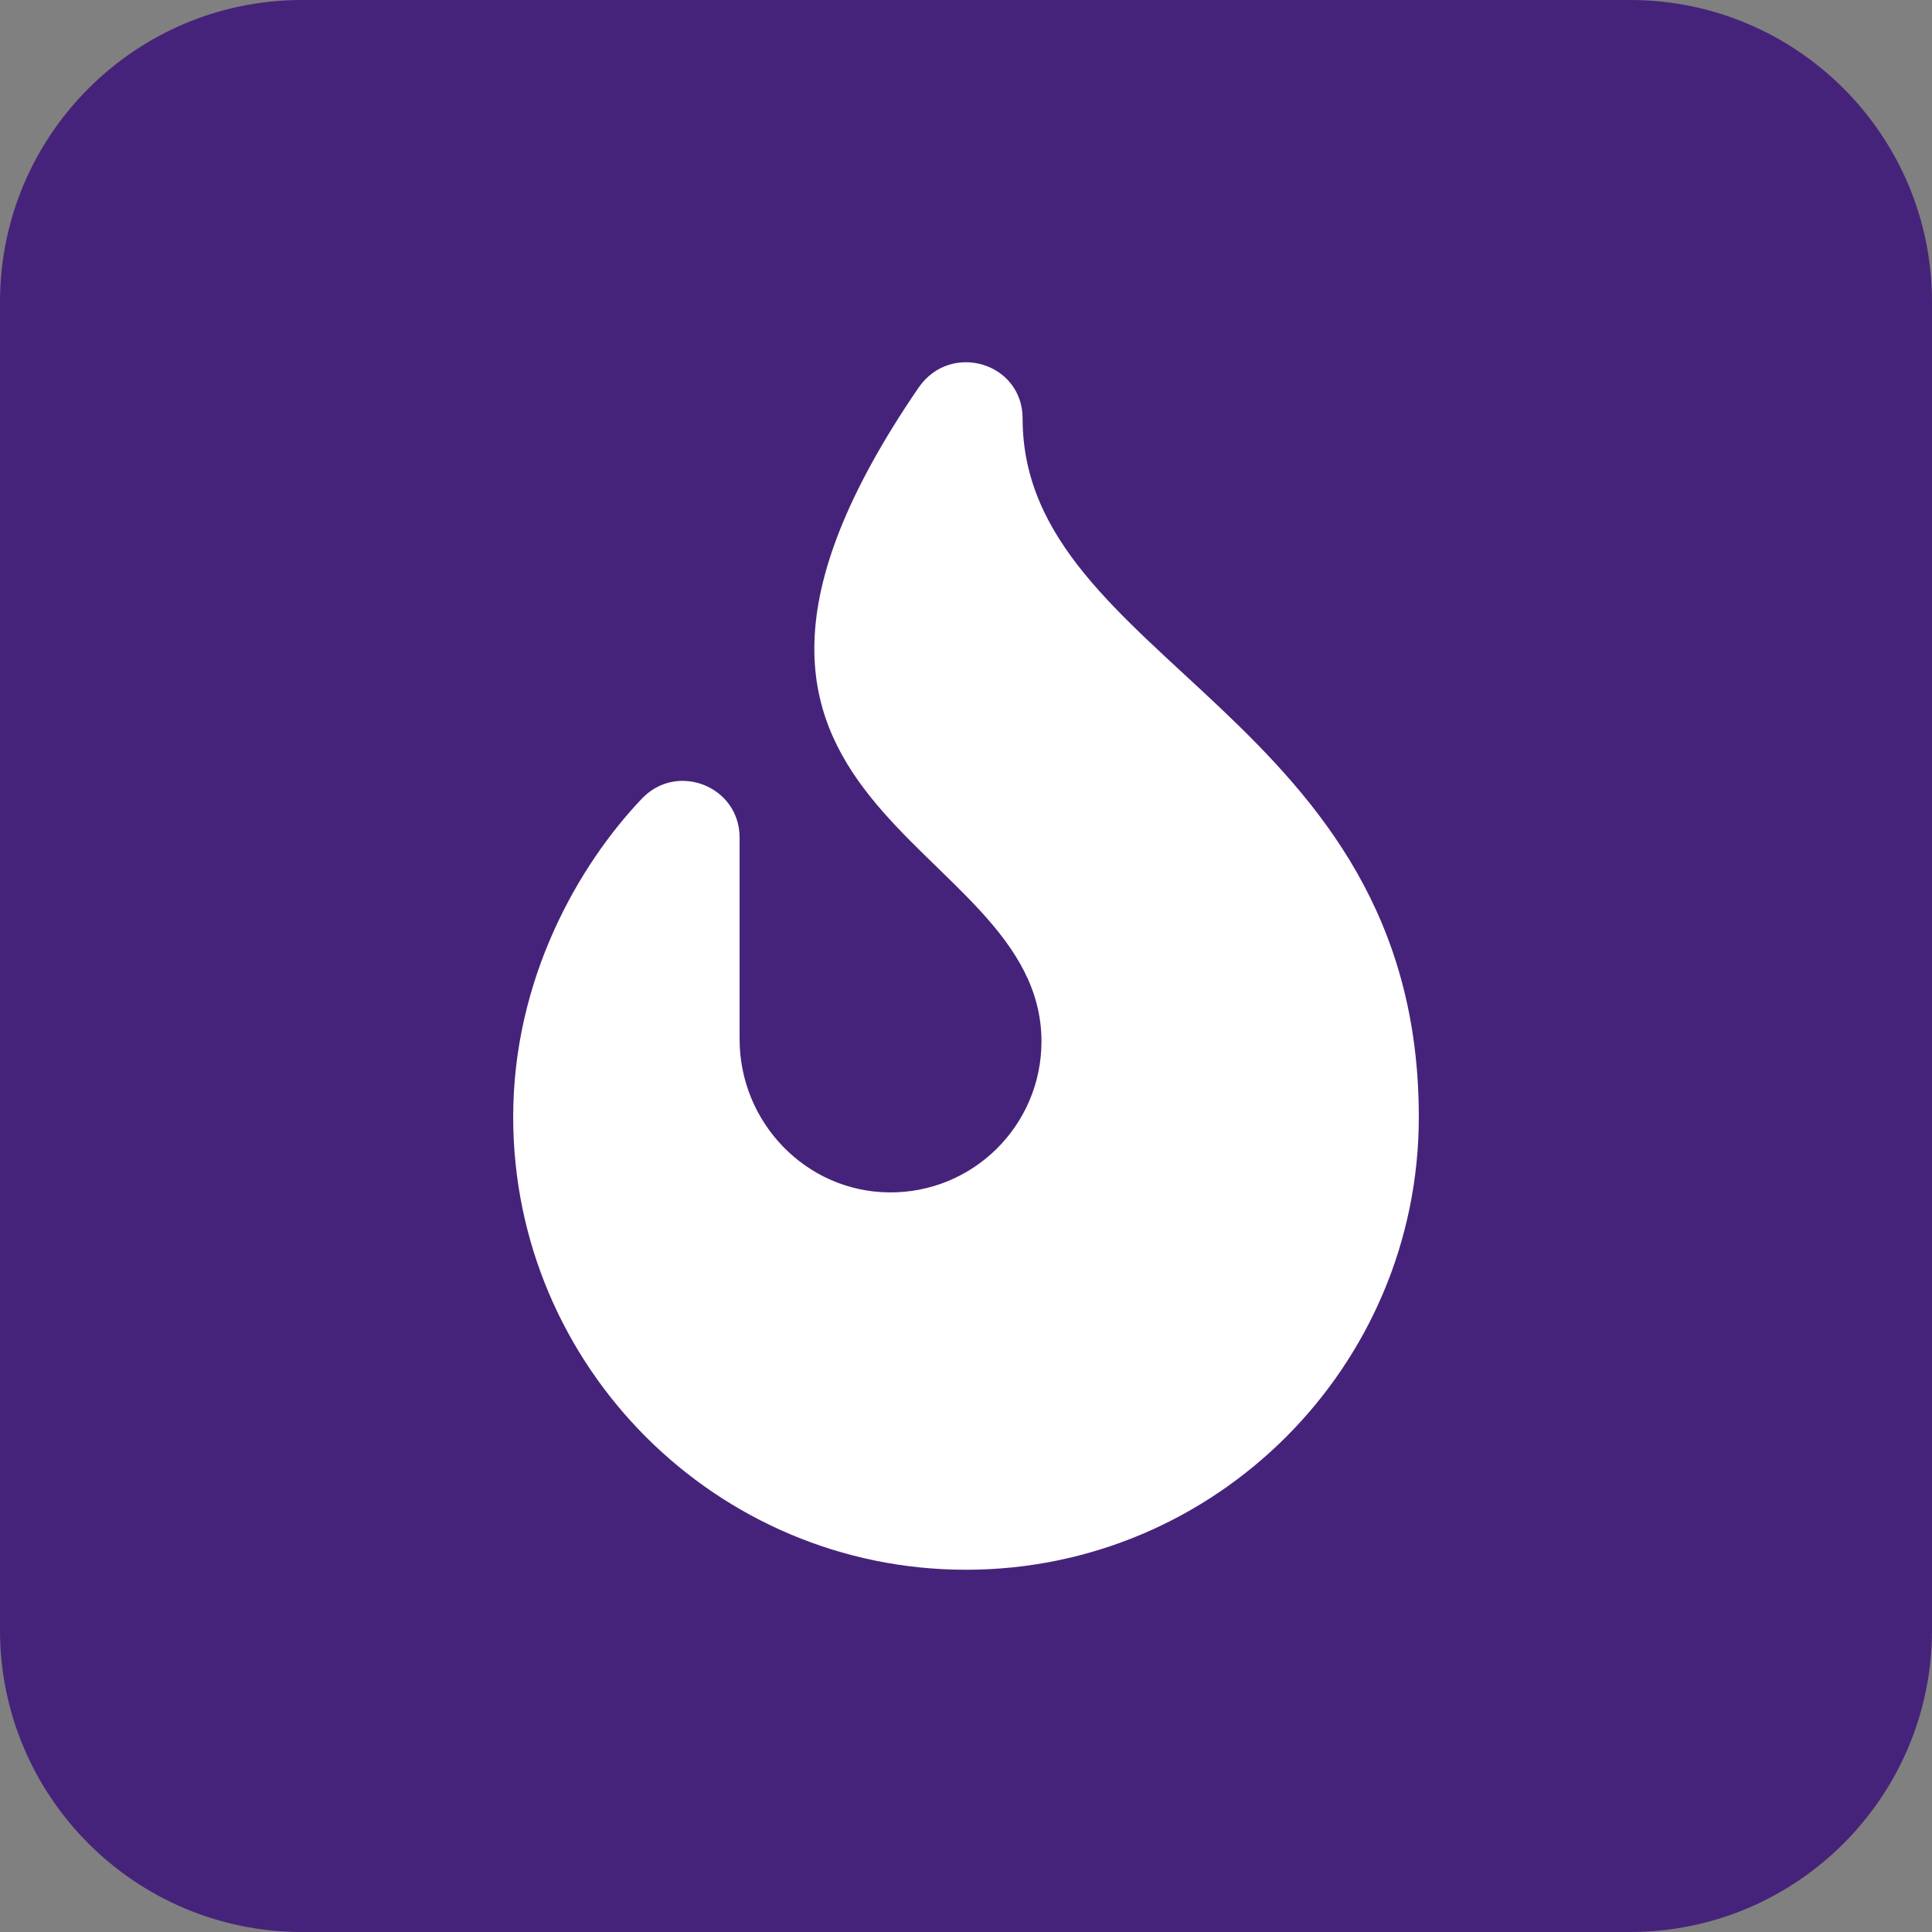 <?xml version="1.0" standalone="no"?><!-- Generator: Gravit.io --><svg xmlns="http://www.w3.org/2000/svg" xmlns:xlink="http://www.w3.org/1999/xlink" style="isolation:isolate" viewBox="-295 -185 128 128" width="128" height="128"><rect x="-295" y="-185" width="128" height="128" fill="#808080" stroke="none"/><path d="M -275 -185 L -187 -185 C -175.962 -185 -167 -176.038 -167 -165 L -167 -77 C -167 -65.962 -175.962 -57 -187 -57 L -275 -57 C -286.038 -57 -295 -65.962 -295 -77 L -295 -165 C -295 -176.038 -286.038 -185 -275 -185 Z" style="stroke:none;fill:#46237A;stroke-miterlimit:10;"/><path d=" M -227.25 -157.272 C -227.25 -160.991 -232.04 -162.392 -234.148 -159.309 C -253.5 -131.023 -226 -129.75 -226 -116 C -226 -110.433 -230.549 -105.928 -236.133 -106.001 C -241.628 -106.072 -246 -110.653 -246 -116.149 L -246 -129.51 C -246 -132.901 -250.136 -134.545 -252.474 -132.089 C -256.656 -127.694 -261 -120.167 -261 -111 C -261 -94.458 -247.542 -81 -231 -81 C -214.458 -81 -201 -94.458 -201 -111 C -201 -137.608 -227.25 -141.157 -227.25 -157.272 Z " fill="rgb(255,255,255)"/></svg>